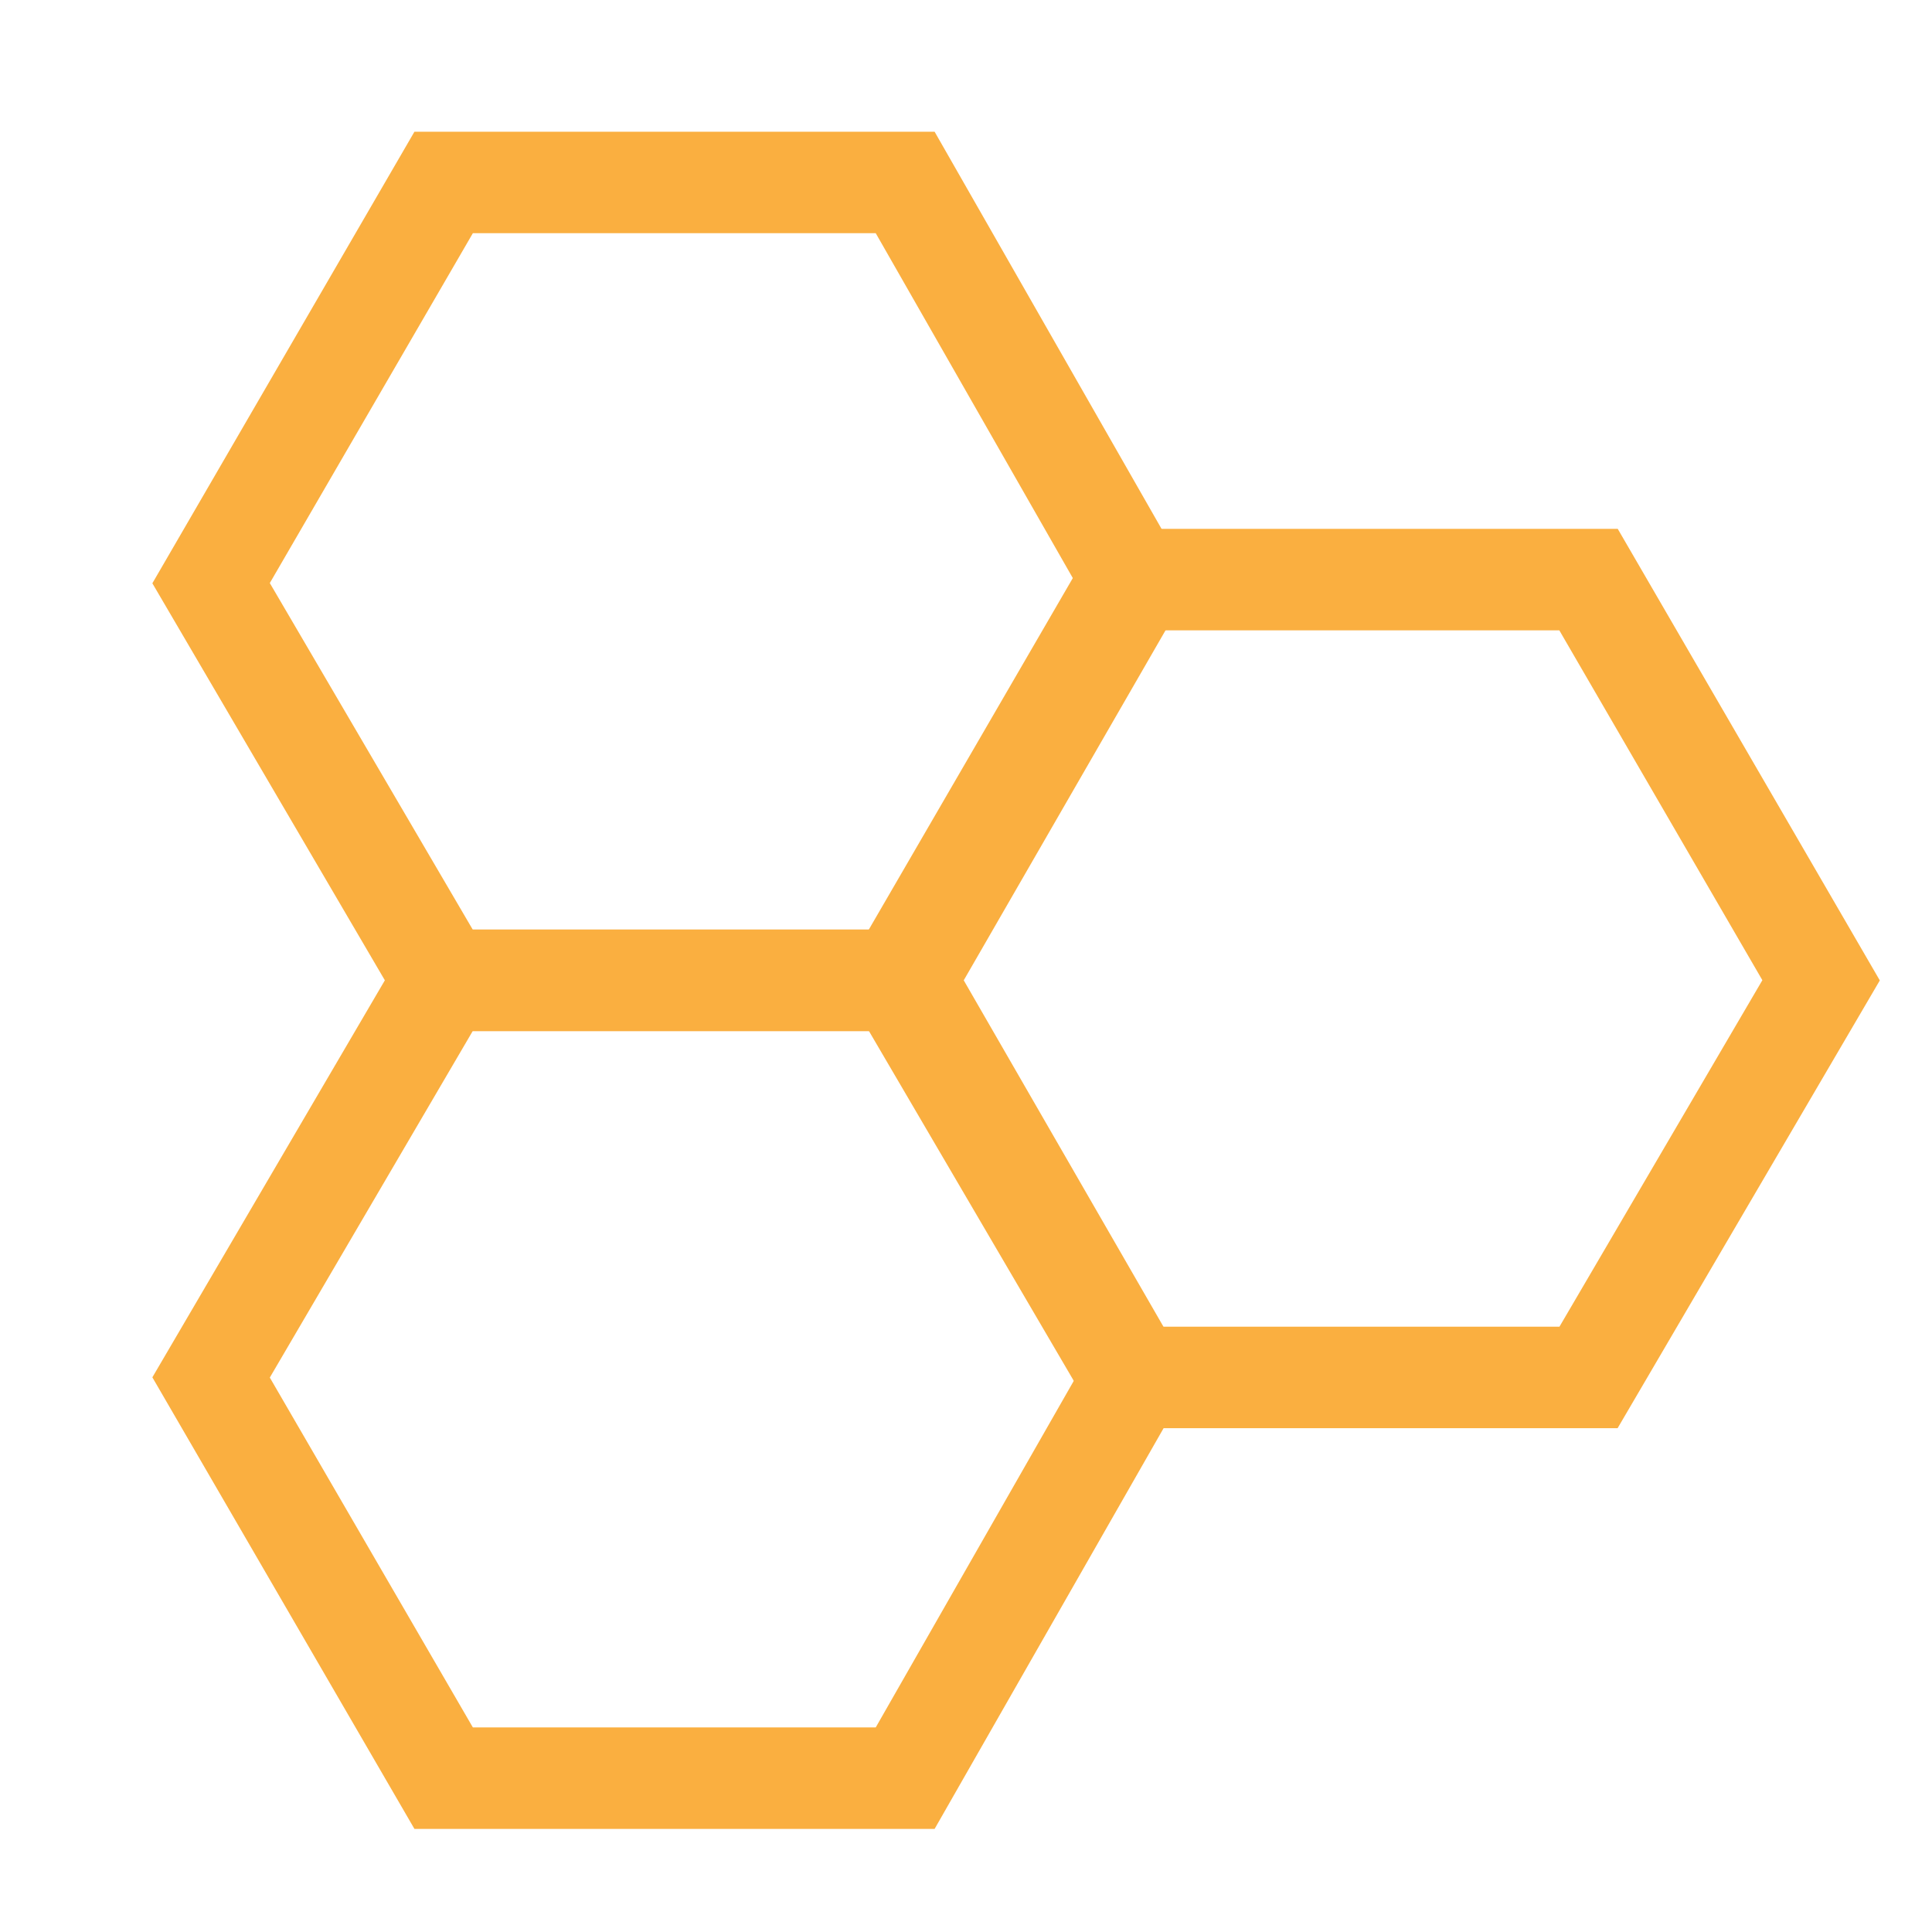 <?xml version="1.0" encoding="utf-8"?>
<!-- Generator: Adobe Illustrator 19.0.1, SVG Export Plug-In . SVG Version: 6.00 Build 0)  -->
<!DOCTYPE svg PUBLIC "-//W3C//DTD SVG 1.1//EN" "http://www.w3.org/Graphics/SVG/1.1/DTD/svg11.dtd">
<svg version="1.1" id="Layer_1" xmlns="http://www.w3.org/2000/svg" xmlns:xlink="http://www.w3.org/1999/xlink" x="0px" y="0px"
	 viewBox="-278 370 54 54" style="enable-background:new -278 370 54 54;" xml:space="preserve">
<style type="text/css">
	.st0{fill:none;stroke:#FAAF40;stroke-width:2.836;stroke-miterlimit:10;}
</style>
<g>
	<polygon id="XMLID_40_" class="st0" points="-265.6,419.7 -272.1,408.5 -265.6,397.4 -252.7,397.4 -246.3,408.5 -252.7,419.7 	"/>
	<polygon id="XMLID_39_" class="st0" points="-265.6,397.4 -272.1,386.3 -265.6,375.1 -252.7,375.1 -246.3,386.3 -252.7,397.4 	"/>
	<polygon id="XMLID_37_" class="st0" points="-246.4,408.5 -252.9,397.4 -246.4,386.2 -233.6,386.2 -227.1,397.4 -233.6,408.5 	"/>
</g>
</svg>
